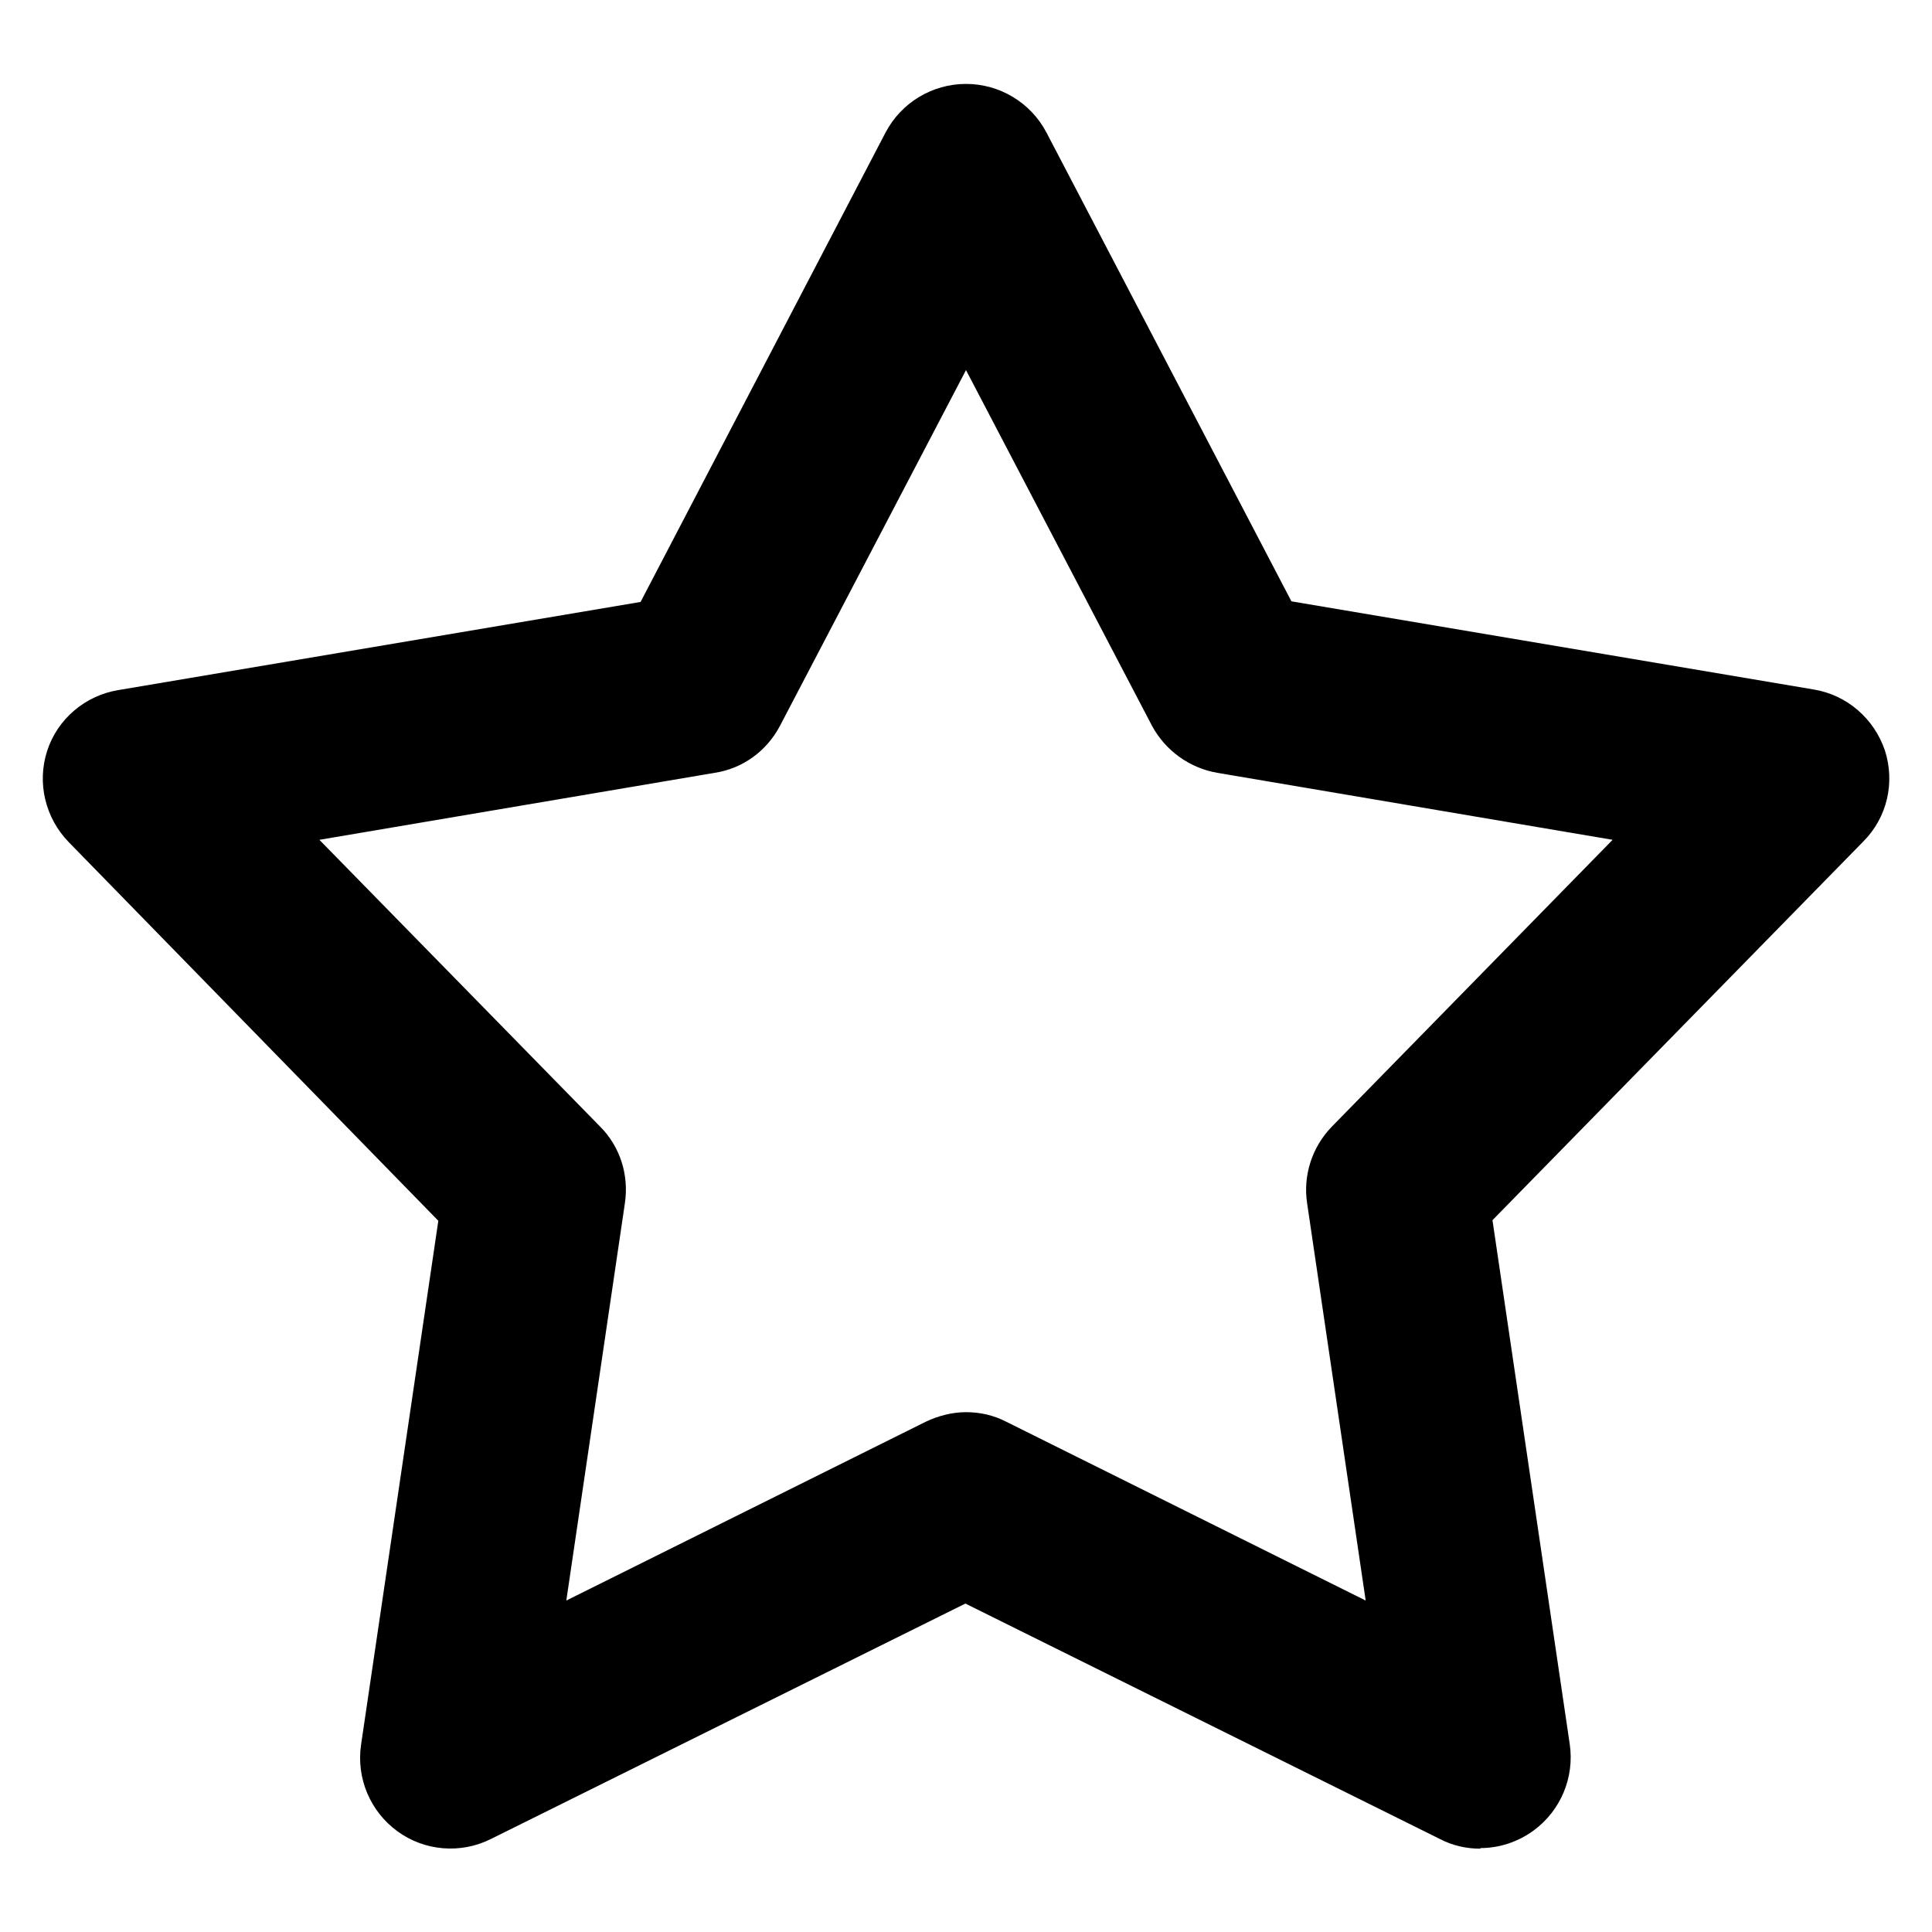 <?xml version="1.0" encoding="UTF-8"?><svg id="a" xmlns="http://www.w3.org/2000/svg" viewBox="0 0 32 32"><path d="M24.52,30.62c-.23,0-.46-.05-.67-.16l-7.86-3.9-7.86,3.9c-.5,.25-1.1,.2-1.55-.13-.45-.33-.68-.88-.6-1.43l1.28-8.68L1.14,13.95c-.39-.4-.53-.98-.36-1.51,.17-.53,.63-.92,1.18-1.01l8.65-1.46L14.67,2.19c.26-.49,.77-.8,1.33-.8s1.07,.31,1.33,.8l4.06,7.77,8.65,1.46c.55,.09,1,.48,1.18,1.01,.17,.53,.04,1.11-.36,1.51l-6.14,6.27,1.28,8.68c.08,.55-.15,1.1-.6,1.43-.26,.19-.57,.29-.88,.29Zm-8.52-7.23c.23,0,.46,.05,.67,.16l5.95,2.96-.97-6.58c-.07-.46,.08-.93,.41-1.27l4.65-4.75-6.55-1.11c-.46-.08-.86-.37-1.08-.78l-3.08-5.89-3.08,5.89c-.22,.42-.62,.71-1.08,.78l-6.55,1.11,4.65,4.75c.33,.33,.48,.8,.41,1.27l-.97,6.58,5.95-2.96c.21-.1,.44-.16,.67-.16Z"/></svg>